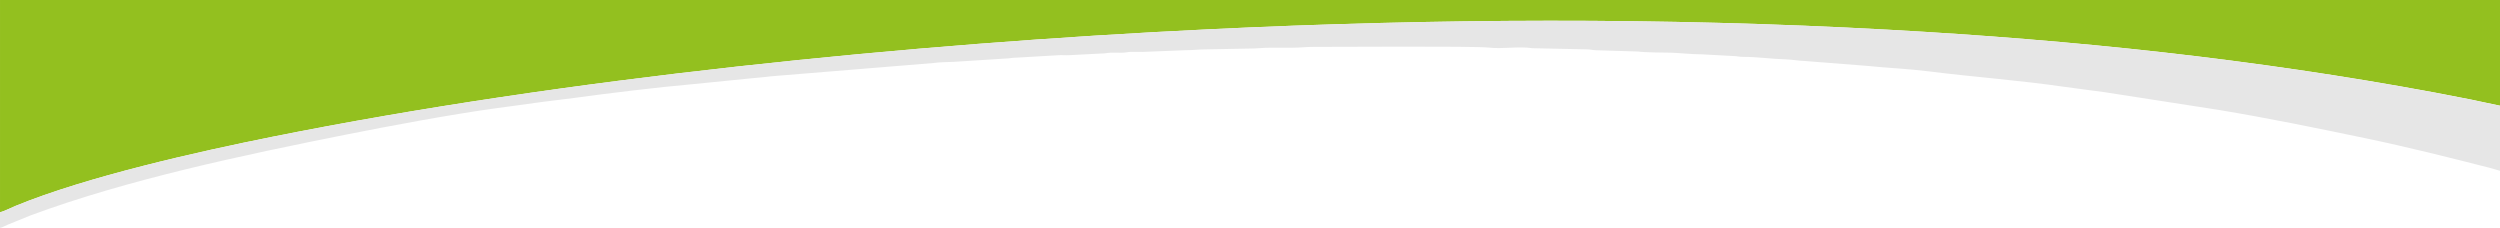 <?xml version="1.0" encoding="UTF-8"?>
<!DOCTYPE svg PUBLIC "-//W3C//DTD SVG 1.1//EN" "http://www.w3.org/Graphics/SVG/1.1/DTD/svg11.dtd">
<!-- Creator: CorelDRAW 2019 (64 Bit) -->
<svg xmlns="http://www.w3.org/2000/svg" xml:space="preserve" width="718.092mm" height="65.473mm" version="1.1" style="shape-rendering:geometricPrecision; text-rendering:geometricPrecision; image-rendering:optimizeQuality; fill-rule:evenodd; clip-rule:evenodd"
viewBox="0 0 69179.06 6307.53"
 xmlns:xlink="http://www.w3.org/1999/xlink">
 <defs>
  <style type="text/css">
   <![CDATA[
    .fil1 {fill:#93C01F}
    .fil2 {fill:#E6E6E6}
    .fil0 {fill:white}
   ]]>
  </style>
 </defs>
 <g id="Camada_x0020_1">
  <g id="_1882303708544">
   <polygon class="fil0" points="69179.06,0 69179.06,6307.53 -0,6307.53 -0,0 "/>
   <path class="fil1" d="M-0 0l0 5873.94c99.03,-19.51 318.57,-130.52 426.93,-175.09 1972.27,-811.3 5061.47,-1502.71 7098.83,-1911.55 8108.62,-1627.19 17663.18,-2579.13 25929.26,-2976.9 6255.15,-301.01 12565.92,-333.1 18813.22,12.49 5124.04,283.43 10085.02,805.23 15104.02,1737.02 338.05,62.76 665.08,127.08 1003.38,194.14 265.7,52.67 536.35,118.44 803.41,169.71l0 -2923.74 -69179.06 0z"/>
   <path class="fil2" d="M69179.06 2926.2c-271.17,-51.61 -546.19,-118.66 -816.09,-172.16 -338.23,-67.06 -665.21,-131.38 -1003.19,-194.14 -5018.07,-931.79 -9978.13,-1453.59 -15101.23,-1737.02 -6246.14,-345.58 -12555.74,-313.49 -18809.73,-12.49 -8264.55,397.77 -17817.33,1349.71 -25924.44,2976.9 -2036.98,408.85 -5125.63,1100.25 -7097.52,1911.55 -108.34,44.58 -327.85,155.58 -426.85,175.09l0 433.59c79.03,-18.35 140.1,-59.85 210.66,-88.74l638.77 -259.46c2670.92,-990.77 5887.31,-1668.03 8711.34,-2231.35 1230.27,-245.41 2910.8,-559.25 4153.82,-730.9 356.08,-49.18 706.47,-93.43 1074.51,-146.79 372.6,-54.02 708.03,-85.81 1083.69,-137.64 910.31,-125.57 2362.96,-302.68 3260.92,-380.09l1655.2 -165.39c164.51,-17.47 364.42,-30.03 543.81,-55.36l4495.14 -367.68c176.84,-26.49 383.8,-23.54 566.6,-32.64l1429.94 -91.2c131.37,-0.92 159.05,-24.9 298.28,-24.38l1154.43 -67.1c95.49,-7.87 202.44,4.08 298.58,-1.09l876.39 -45.55c133.96,0.71 168.81,-17.85 275.99,-23.62 94.91,-5.11 204.09,1.03 300.57,0.91 133.33,-0.18 157.08,-21 275.08,-24.53 106.24,-3.16 217.64,2.99 324.4,1.68l1174.75 -46.87c224.45,0.27 355.47,-23.53 576.25,-23.02l1198.8 -22.88c214.86,0.79 350.39,-23.19 576.22,-23.05 199.78,0.12 399.58,-0.02 599.35,0 231.64,0.03 387.93,-24.21 599.2,-23.13 545.23,2.8 4428.33,-26.79 4844.42,19.78 395.46,44.27 820.18,-41.43 1205.06,16.64l1489.43 31.9c133.32,0.18 157.07,20.99 275.08,24.52l1163.07 35.51c173.24,26.14 678.05,29.2 890.21,31.76 191.71,2.31 582.55,46.38 875.82,46.12l853.01 45.88c131.32,1.12 159.03,24.98 298.18,24.46 383.35,-1.45 764.5,58.22 1153.83,67.71 161.1,3.93 390.98,43.18 552.21,47l1709.79 133.93c554.35,58.36 1140.92,80.74 1672.7,147.95 1282.77,162.12 2509.46,245.63 3826.12,437.12 343.04,49.88 694.16,89.68 1057.73,140.54l3171.08 492.63c1394.39,231.14 2735.73,507.5 4075.05,786.46 1131.07,235.59 2321.21,533.51 3441.54,820.5 73.85,18.92 173.65,51.54 272.02,77.99l0 -1799.84z"/>
  </g>
 </g>
</svg>
